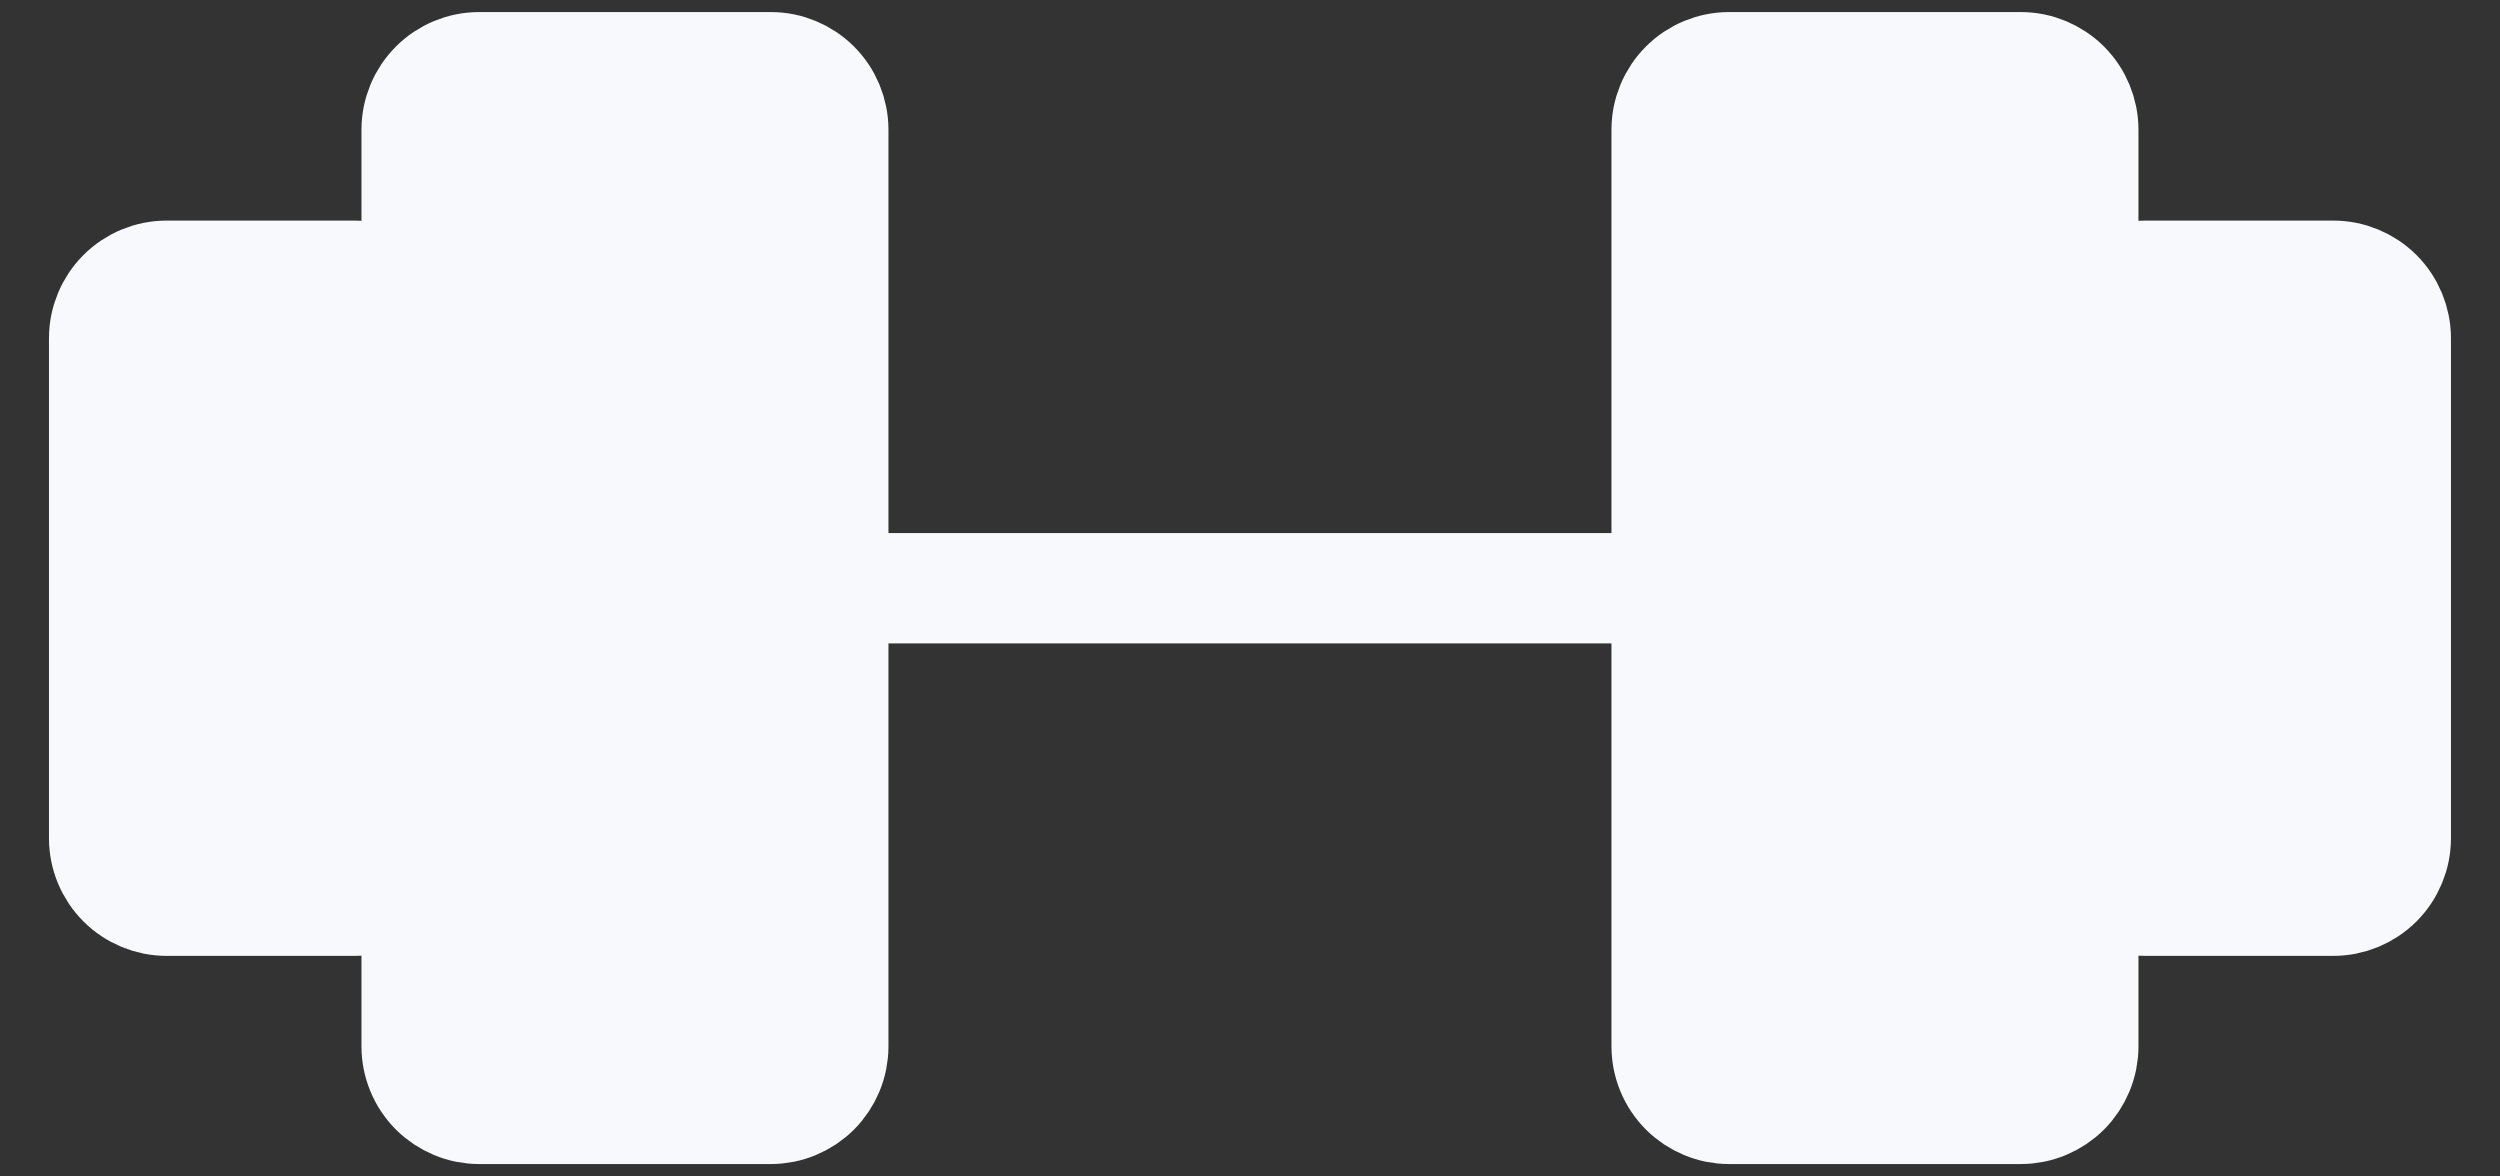 <svg width="34" height="16" viewBox="0 0 34 16" fill="none" xmlns="http://www.w3.org/2000/svg">
<rect x="0" y="0" width="34" height="16" fill="#333333" stroke="none"/>
<path d="M10.483 0.914H6.516C6.291 0.914 6.074 1.004 5.915 1.163C5.756 1.322 5.666 1.539 5.666 1.764V14.231C5.666 14.342 5.688 14.453 5.731 14.556C5.773 14.659 5.836 14.753 5.915 14.832C5.994 14.911 6.088 14.973 6.191 15.016C6.294 15.059 6.404 15.081 6.516 15.081H10.483C10.594 15.081 10.705 15.059 10.808 15.016C10.911 14.973 11.005 14.911 11.084 14.832C11.163 14.753 11.225 14.659 11.268 14.556C11.311 14.453 11.333 14.342 11.333 14.231V1.764C11.333 1.539 11.243 1.322 11.084 1.163C10.924 1.004 10.708 0.914 10.483 0.914ZM27.483 0.914H23.516C23.291 0.914 23.074 1.004 22.915 1.163C22.756 1.322 22.666 1.539 22.666 1.764V14.231C22.666 14.342 22.688 14.453 22.731 14.556C22.773 14.659 22.836 14.753 22.915 14.832C22.994 14.911 23.088 14.973 23.191 15.016C23.294 15.059 23.404 15.081 23.516 15.081H27.483C27.594 15.081 27.705 15.059 27.808 15.016C27.911 14.973 28.005 14.911 28.084 14.832C28.163 14.753 28.225 14.659 28.268 14.556C28.311 14.453 28.333 14.342 28.333 14.231V1.764C28.333 1.539 28.243 1.322 28.084 1.163C27.924 1.004 27.708 0.914 27.483 0.914Z" fill="#F7F9FC" stroke="#F7F9FC" stroke-width="1.5" stroke-linecap="round" stroke-linejoin="round"/>
<path d="M1.416 11.4V4.6C1.416 4.375 1.506 4.158 1.665 3.999C1.824 3.84 2.041 3.75 2.266 3.75H4.816C5.041 3.75 5.258 3.84 5.417 3.999C5.576 4.158 5.666 4.375 5.666 4.6V11.4C5.666 11.625 5.576 11.842 5.417 12.001C5.258 12.16 5.041 12.25 4.816 12.25H2.266C2.041 12.25 1.824 12.16 1.665 12.001C1.506 11.842 1.416 11.625 1.416 11.4ZM32.583 11.4V4.6C32.583 4.375 32.493 4.158 32.334 3.999C32.174 3.84 31.958 3.75 31.733 3.75H29.183C28.957 3.75 28.741 3.84 28.582 3.999C28.422 4.158 28.333 4.375 28.333 4.6V11.4C28.333 11.625 28.422 11.842 28.582 12.001C28.741 12.16 28.957 12.25 29.183 12.25H31.733C31.958 12.25 32.174 12.16 32.334 12.001C32.493 11.842 32.583 11.625 32.583 11.4ZM11.333 8H22.666H11.333Z" fill="#F7F9FC"/>
<path d="M11.333 8H22.666M1.416 11.4V4.6C1.416 4.375 1.506 4.158 1.665 3.999C1.824 3.84 2.041 3.75 2.266 3.75H4.816C5.041 3.75 5.258 3.84 5.417 3.999C5.576 4.158 5.666 4.375 5.666 4.6V11.4C5.666 11.625 5.576 11.842 5.417 12.001C5.258 12.16 5.041 12.25 4.816 12.25H2.266C2.041 12.25 1.824 12.16 1.665 12.001C1.506 11.842 1.416 11.625 1.416 11.4V11.4ZM32.583 11.4V4.6C32.583 4.375 32.493 4.158 32.334 3.999C32.174 3.84 31.958 3.75 31.733 3.75H29.183C28.957 3.75 28.741 3.84 28.582 3.999C28.422 4.158 28.333 4.375 28.333 4.6V11.4C28.333 11.625 28.422 11.842 28.582 12.001C28.741 12.16 28.957 12.25 29.183 12.25H31.733C31.958 12.25 32.174 12.16 32.334 12.001C32.493 11.842 32.583 11.625 32.583 11.4V11.4Z" stroke="#F7F9FC" stroke-width="1.5" stroke-linecap="round" stroke-linejoin="round"/>
</svg>
